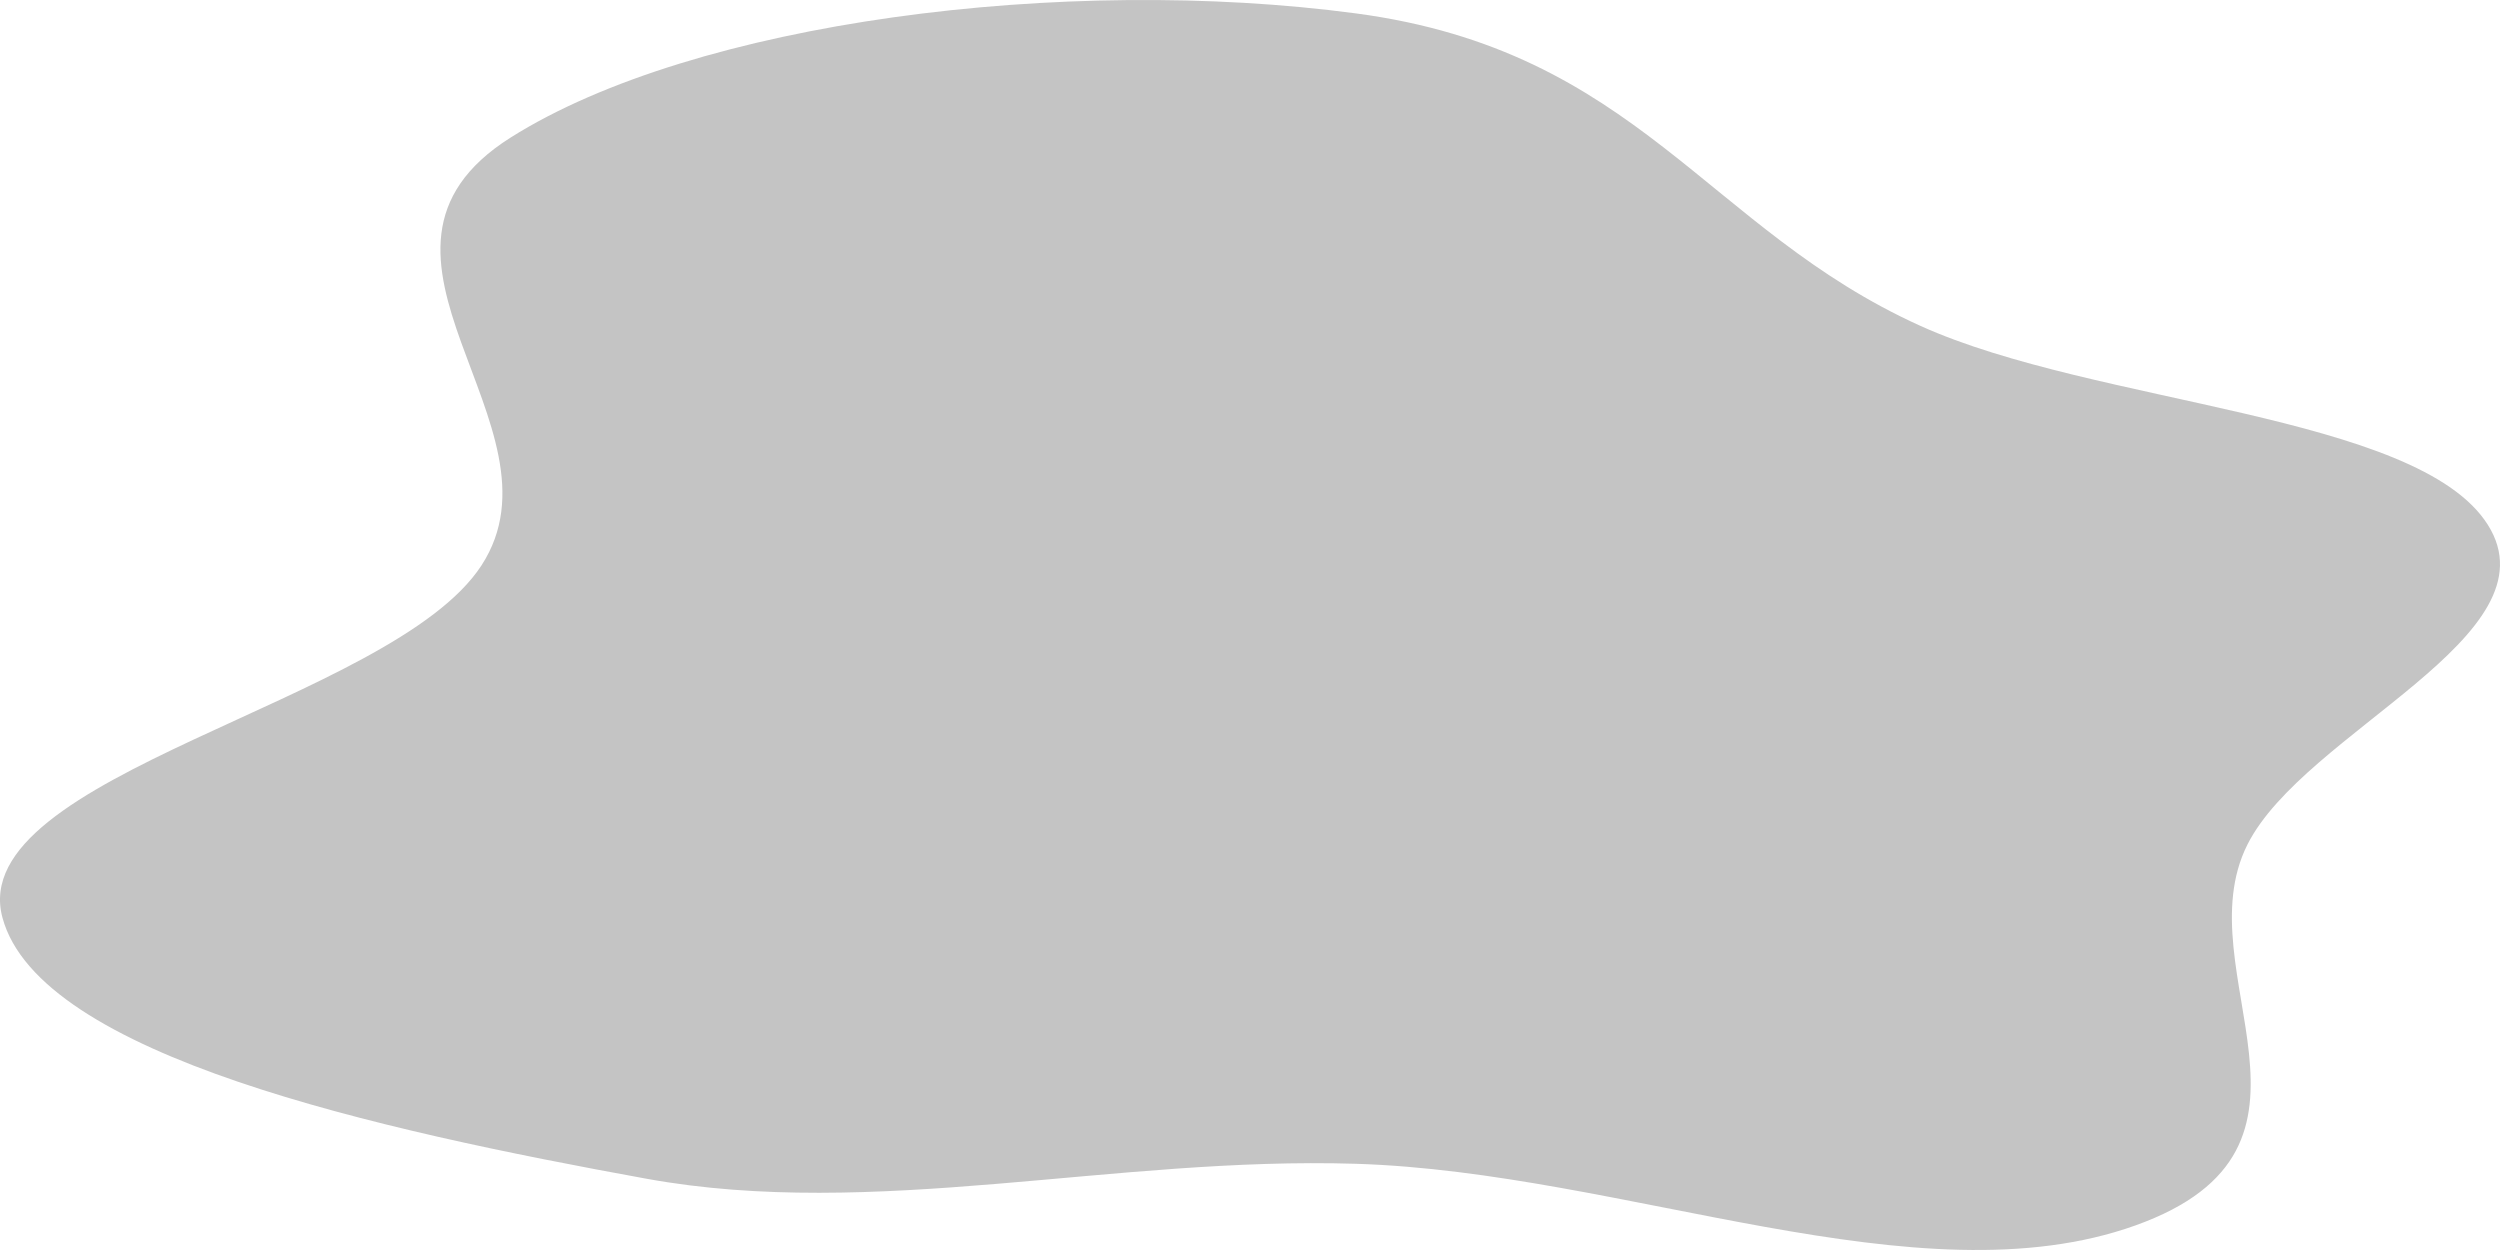 <svg width="490" height="245" viewBox="0 0 490 245" fill="none" xmlns="http://www.w3.org/2000/svg">
<path fill-rule="evenodd" clip-rule="evenodd" d="M265.811 2.633C321.03 10.008 334.46 44.917 376.412 63.875C410.73 79.382 473.885 81.083 487.618 102.866C501.36 124.663 451.639 143.384 440.5 165.53C427.911 190.559 461.209 224.901 418.553 240.181C375.976 255.432 318.578 229.758 265.811 228.104C218.341 226.617 171.286 239.138 126.729 231.035C74.128 221.47 7.771 206.94 0.479 179.856C-7.07 151.813 76.805 137.786 94.368 110.825C112.172 83.494 64.095 49.672 100.078 26.964C136.19 4.175 208.769 -4.986 265.811 2.633Z" fill="#C4C4C4"/>
</svg>
